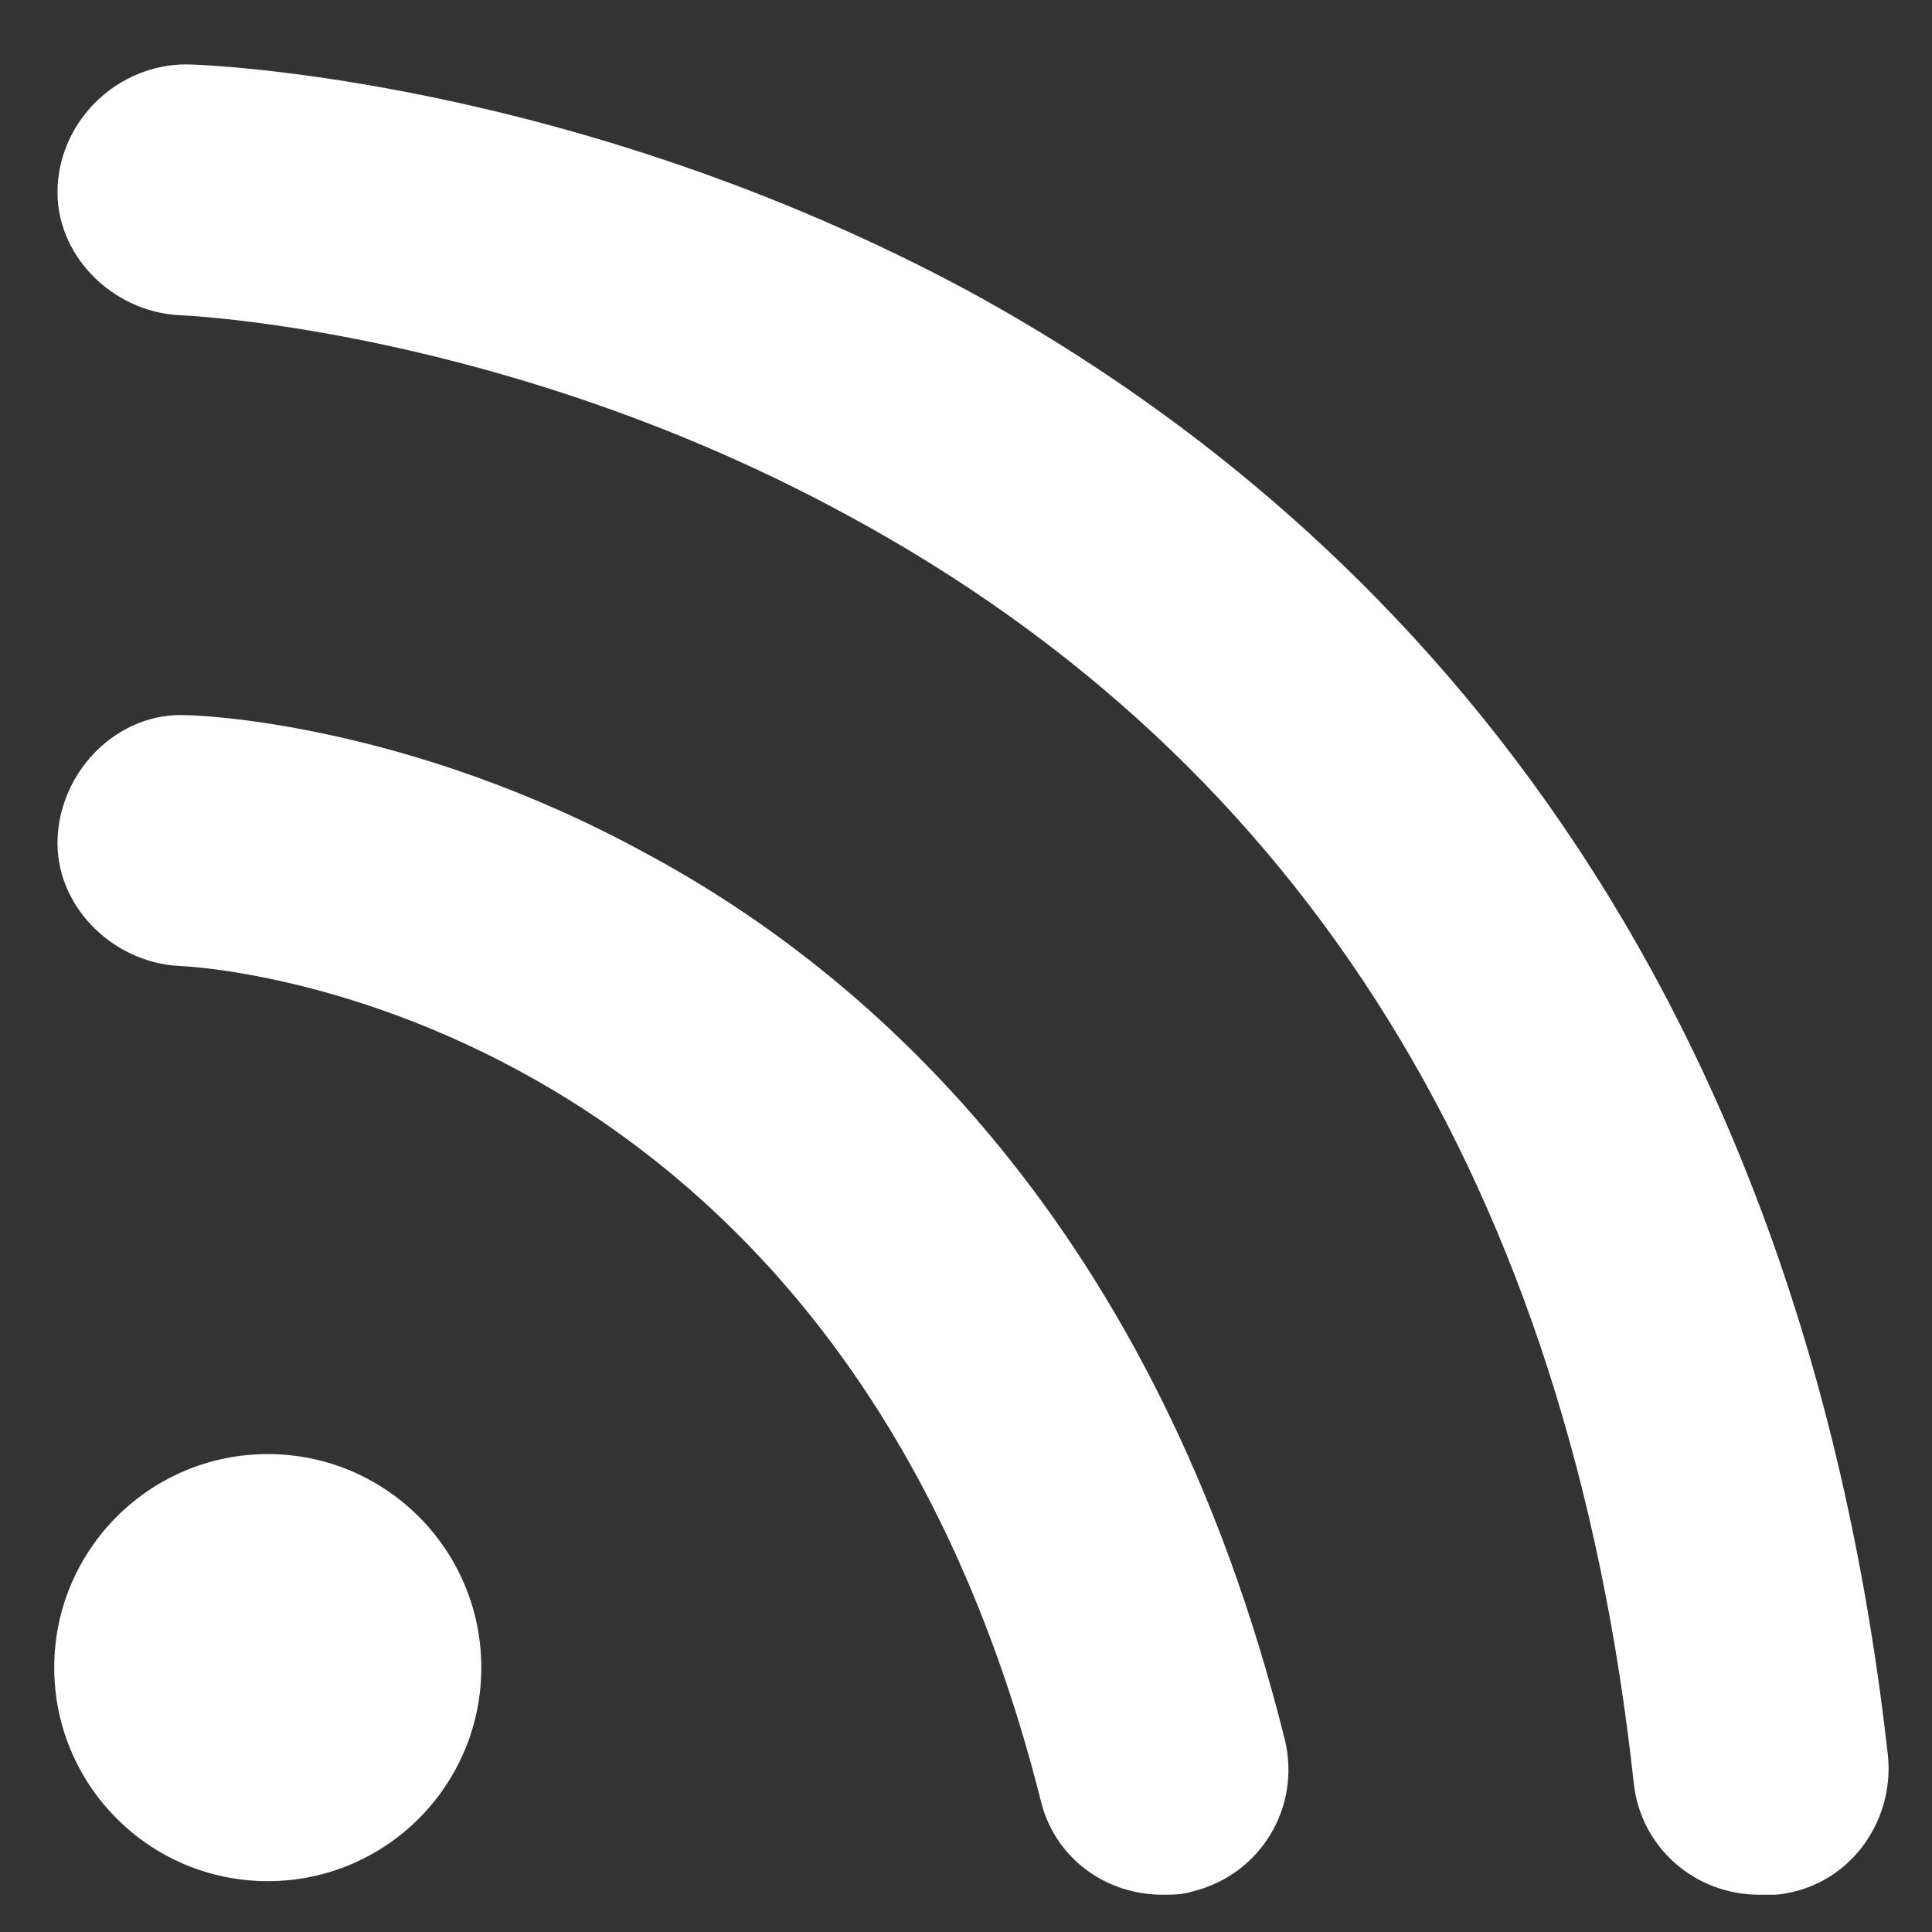 <?xml version="1.0" encoding="utf-8"?>
<!-- Generator: Adobe Illustrator 22.0.1, SVG Export Plug-In . SVG Version: 6.00 Build 0)  -->
<svg version="1.1" id="Layer_1" xmlns="http://www.w3.org/2000/svg" xmlns:xlink="http://www.w3.org/1999/xlink" x="0px" y="0px"
	 viewBox="0 0 57 57" style="enable-background:new 0 0 57 57;" xml:space="preserve">
<rect x="0" y="0" width="57" height="57" fill="#333333" stroke="none"/>
<style type="text/css">
	.st0{fill:#FFFFFF;}
</style>
<path class="st0" d="M51.9,55.9c-1.9,0-3.5-1.4-3.7-3.3C46.3,35.1,38.5,22.5,25,15.2C14.9,9.7,5.4,9.3,5.3,9.3
	c-2-0.1-3.7-1.8-3.6-3.8c0.1-2,1.8-3.6,3.8-3.6c0.5,0,11.4,0.4,23.1,6.7c10.8,5.9,24.3,18.1,27.1,43.2c0.2,2-1.2,3.9-3.3,4.1
	C52.2,55.9,52.1,55.9,51.9,55.9z"/>
<path class="st0" d="M34.3,55.9c-1.7,0-3.2-1.1-3.6-2.8c-6-23.8-25.2-24.6-25.4-24.6c-2-0.1-3.7-1.8-3.6-3.8c0.1-2,1.8-3.7,3.8-3.6
	c0.3,0,6.5,0.2,13.6,4.1c6.5,3.5,15,10.9,18.8,26.1c0.5,2-0.7,4-2.7,4.5C34.9,55.9,34.6,55.9,34.3,55.9z"/>
<circle class="st0" cx="7.9" cy="49.2" r="6.3"/>
</svg>

